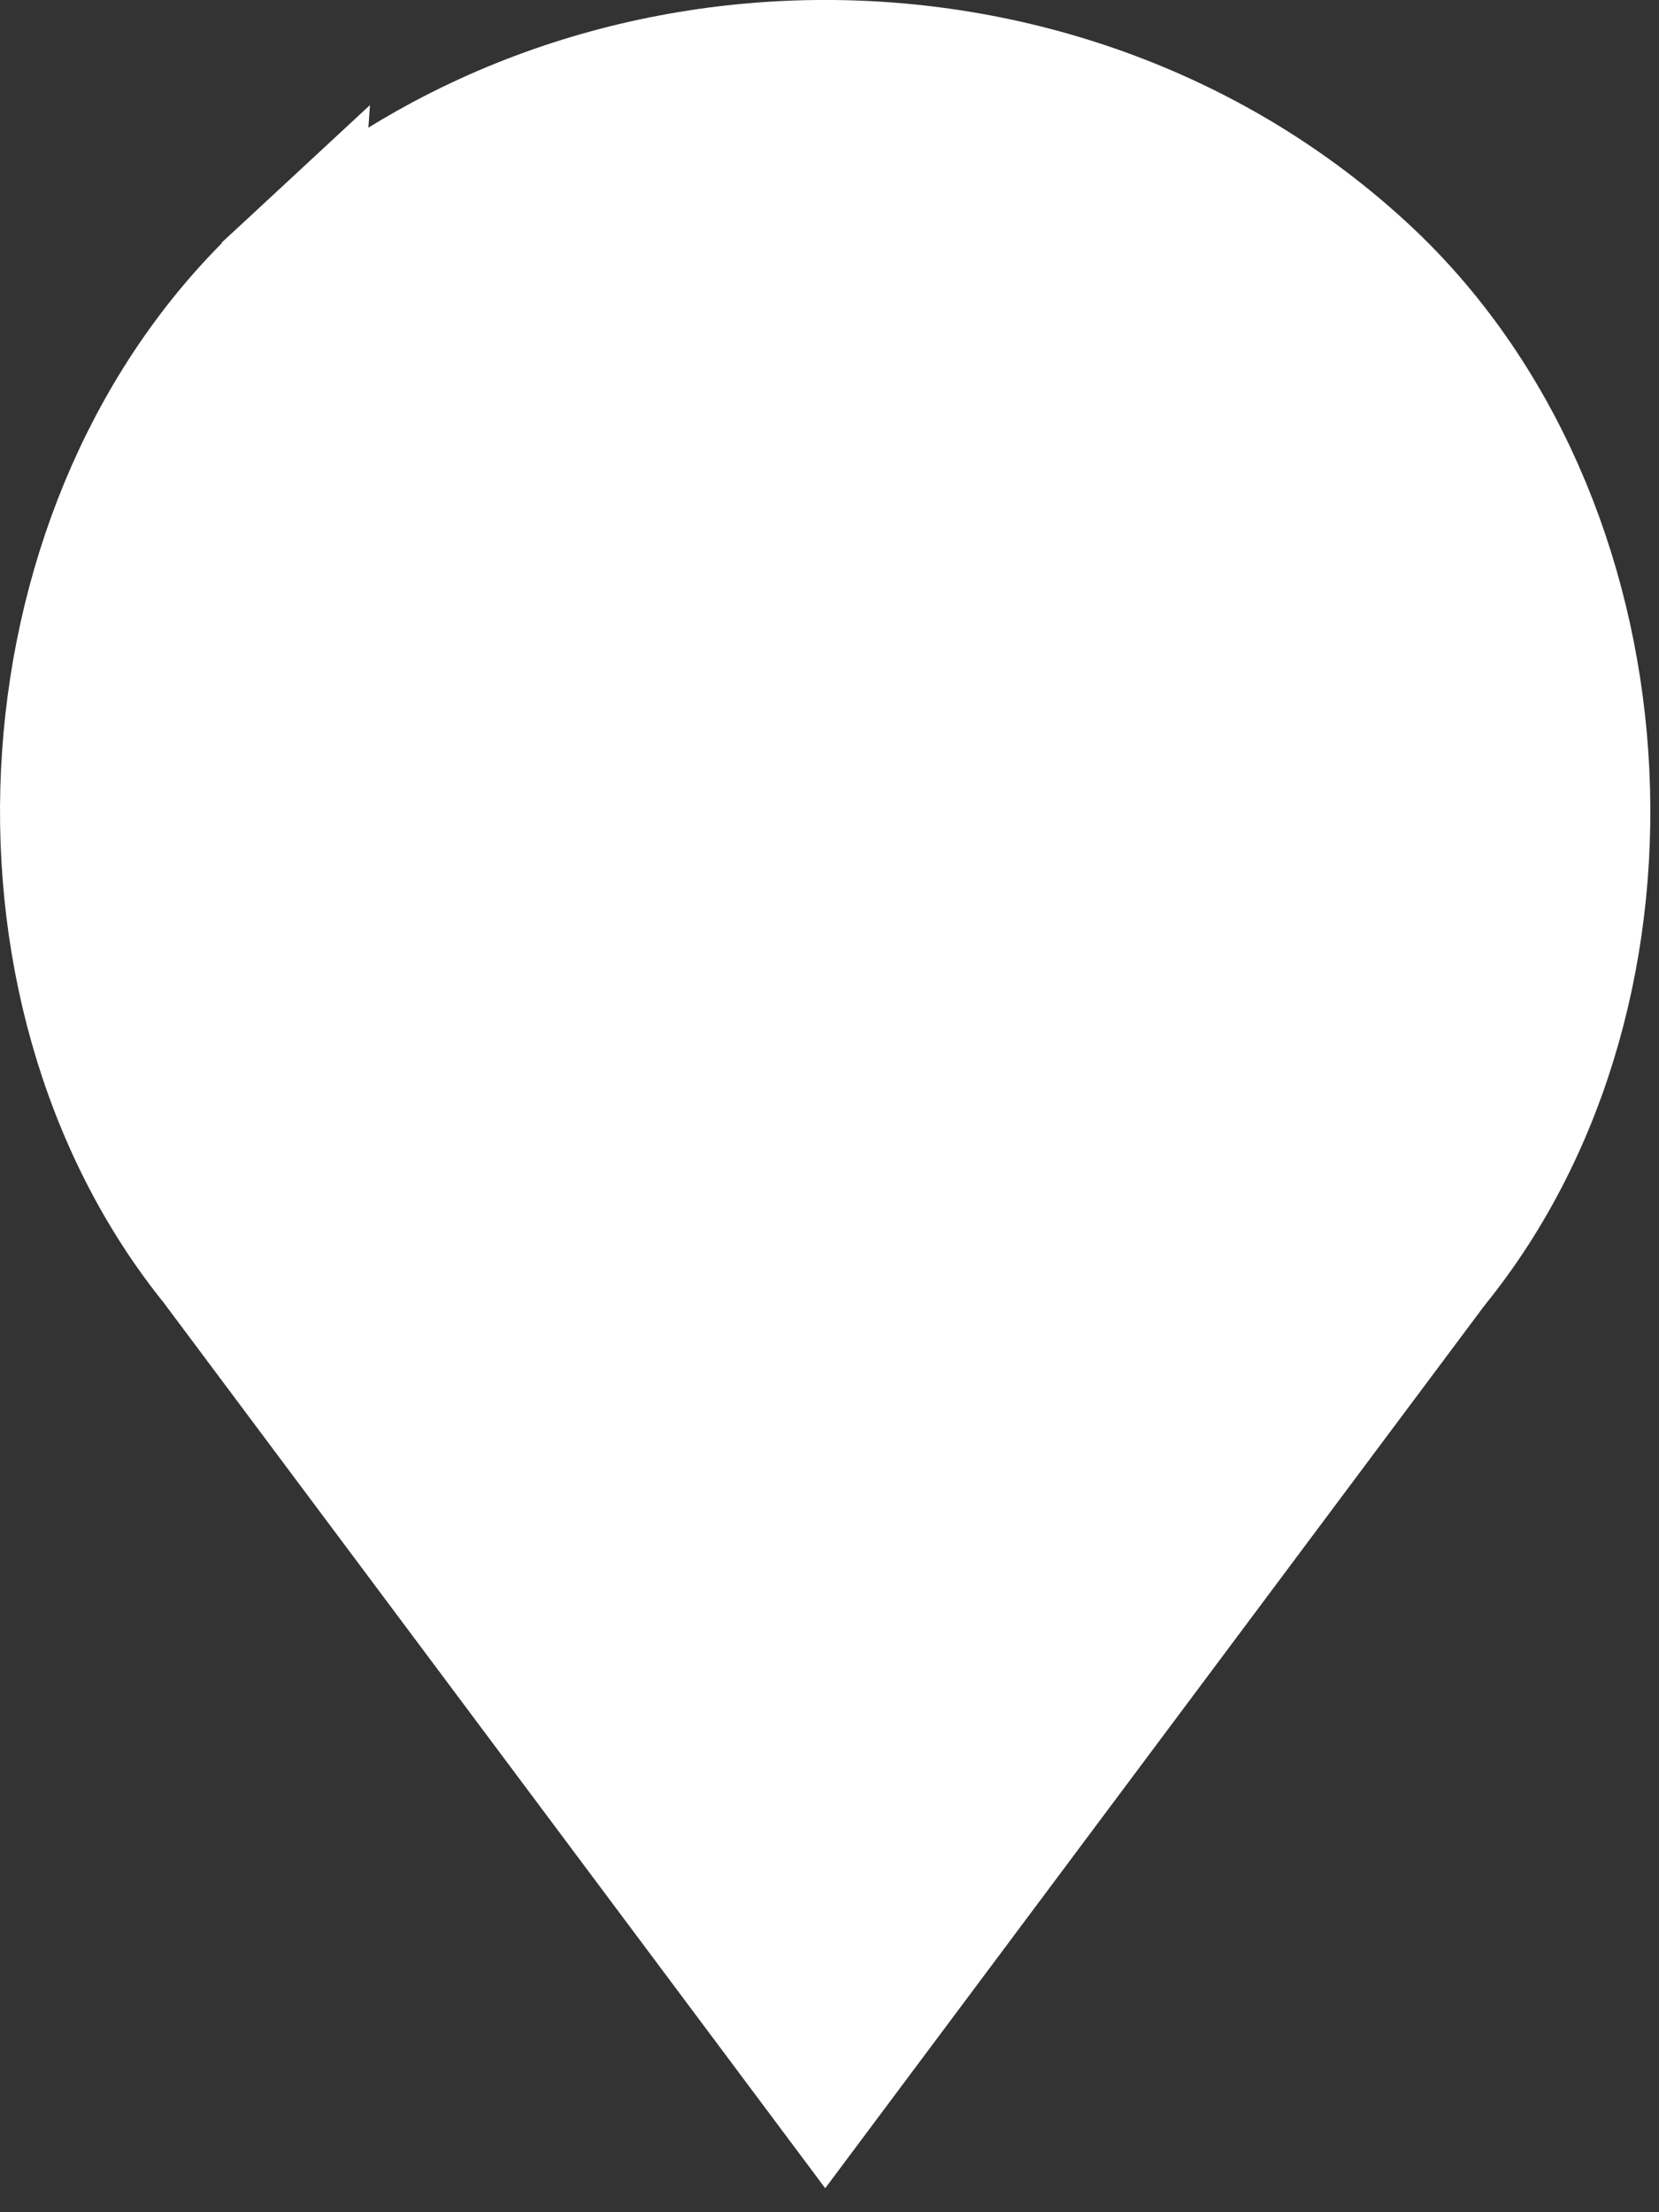 <svg width="12" height="16" viewBox="0 0 12 16" fill="none" xmlns="http://www.w3.org/2000/svg">
<rect x="0" y="0" width="12" height="16" fill="#333333" stroke="none"/>
<path d="M1.589 9.128L1.594 9.135L5.969 14.991L10.343 9.135L10.349 9.128L10.355 9.12C11.973 7.12 11.755 3.753 9.849 1.987C7.71 0.004 4.227 0.004 2.088 1.987L1.589 9.128ZM1.589 9.128L1.583 9.12M1.589 9.128L1.583 9.12M1.583 9.12C-0.036 7.12 0.183 3.753 2.088 1.987L1.583 9.12ZM3.557 5.478C3.557 6.798 4.699 7.804 6.027 7.804C7.355 7.804 8.497 6.798 8.497 5.478C8.497 4.158 7.355 3.152 6.027 3.152C4.699 3.152 3.557 4.158 3.557 5.478Z" fill="white" stroke="white"/>
</svg>
